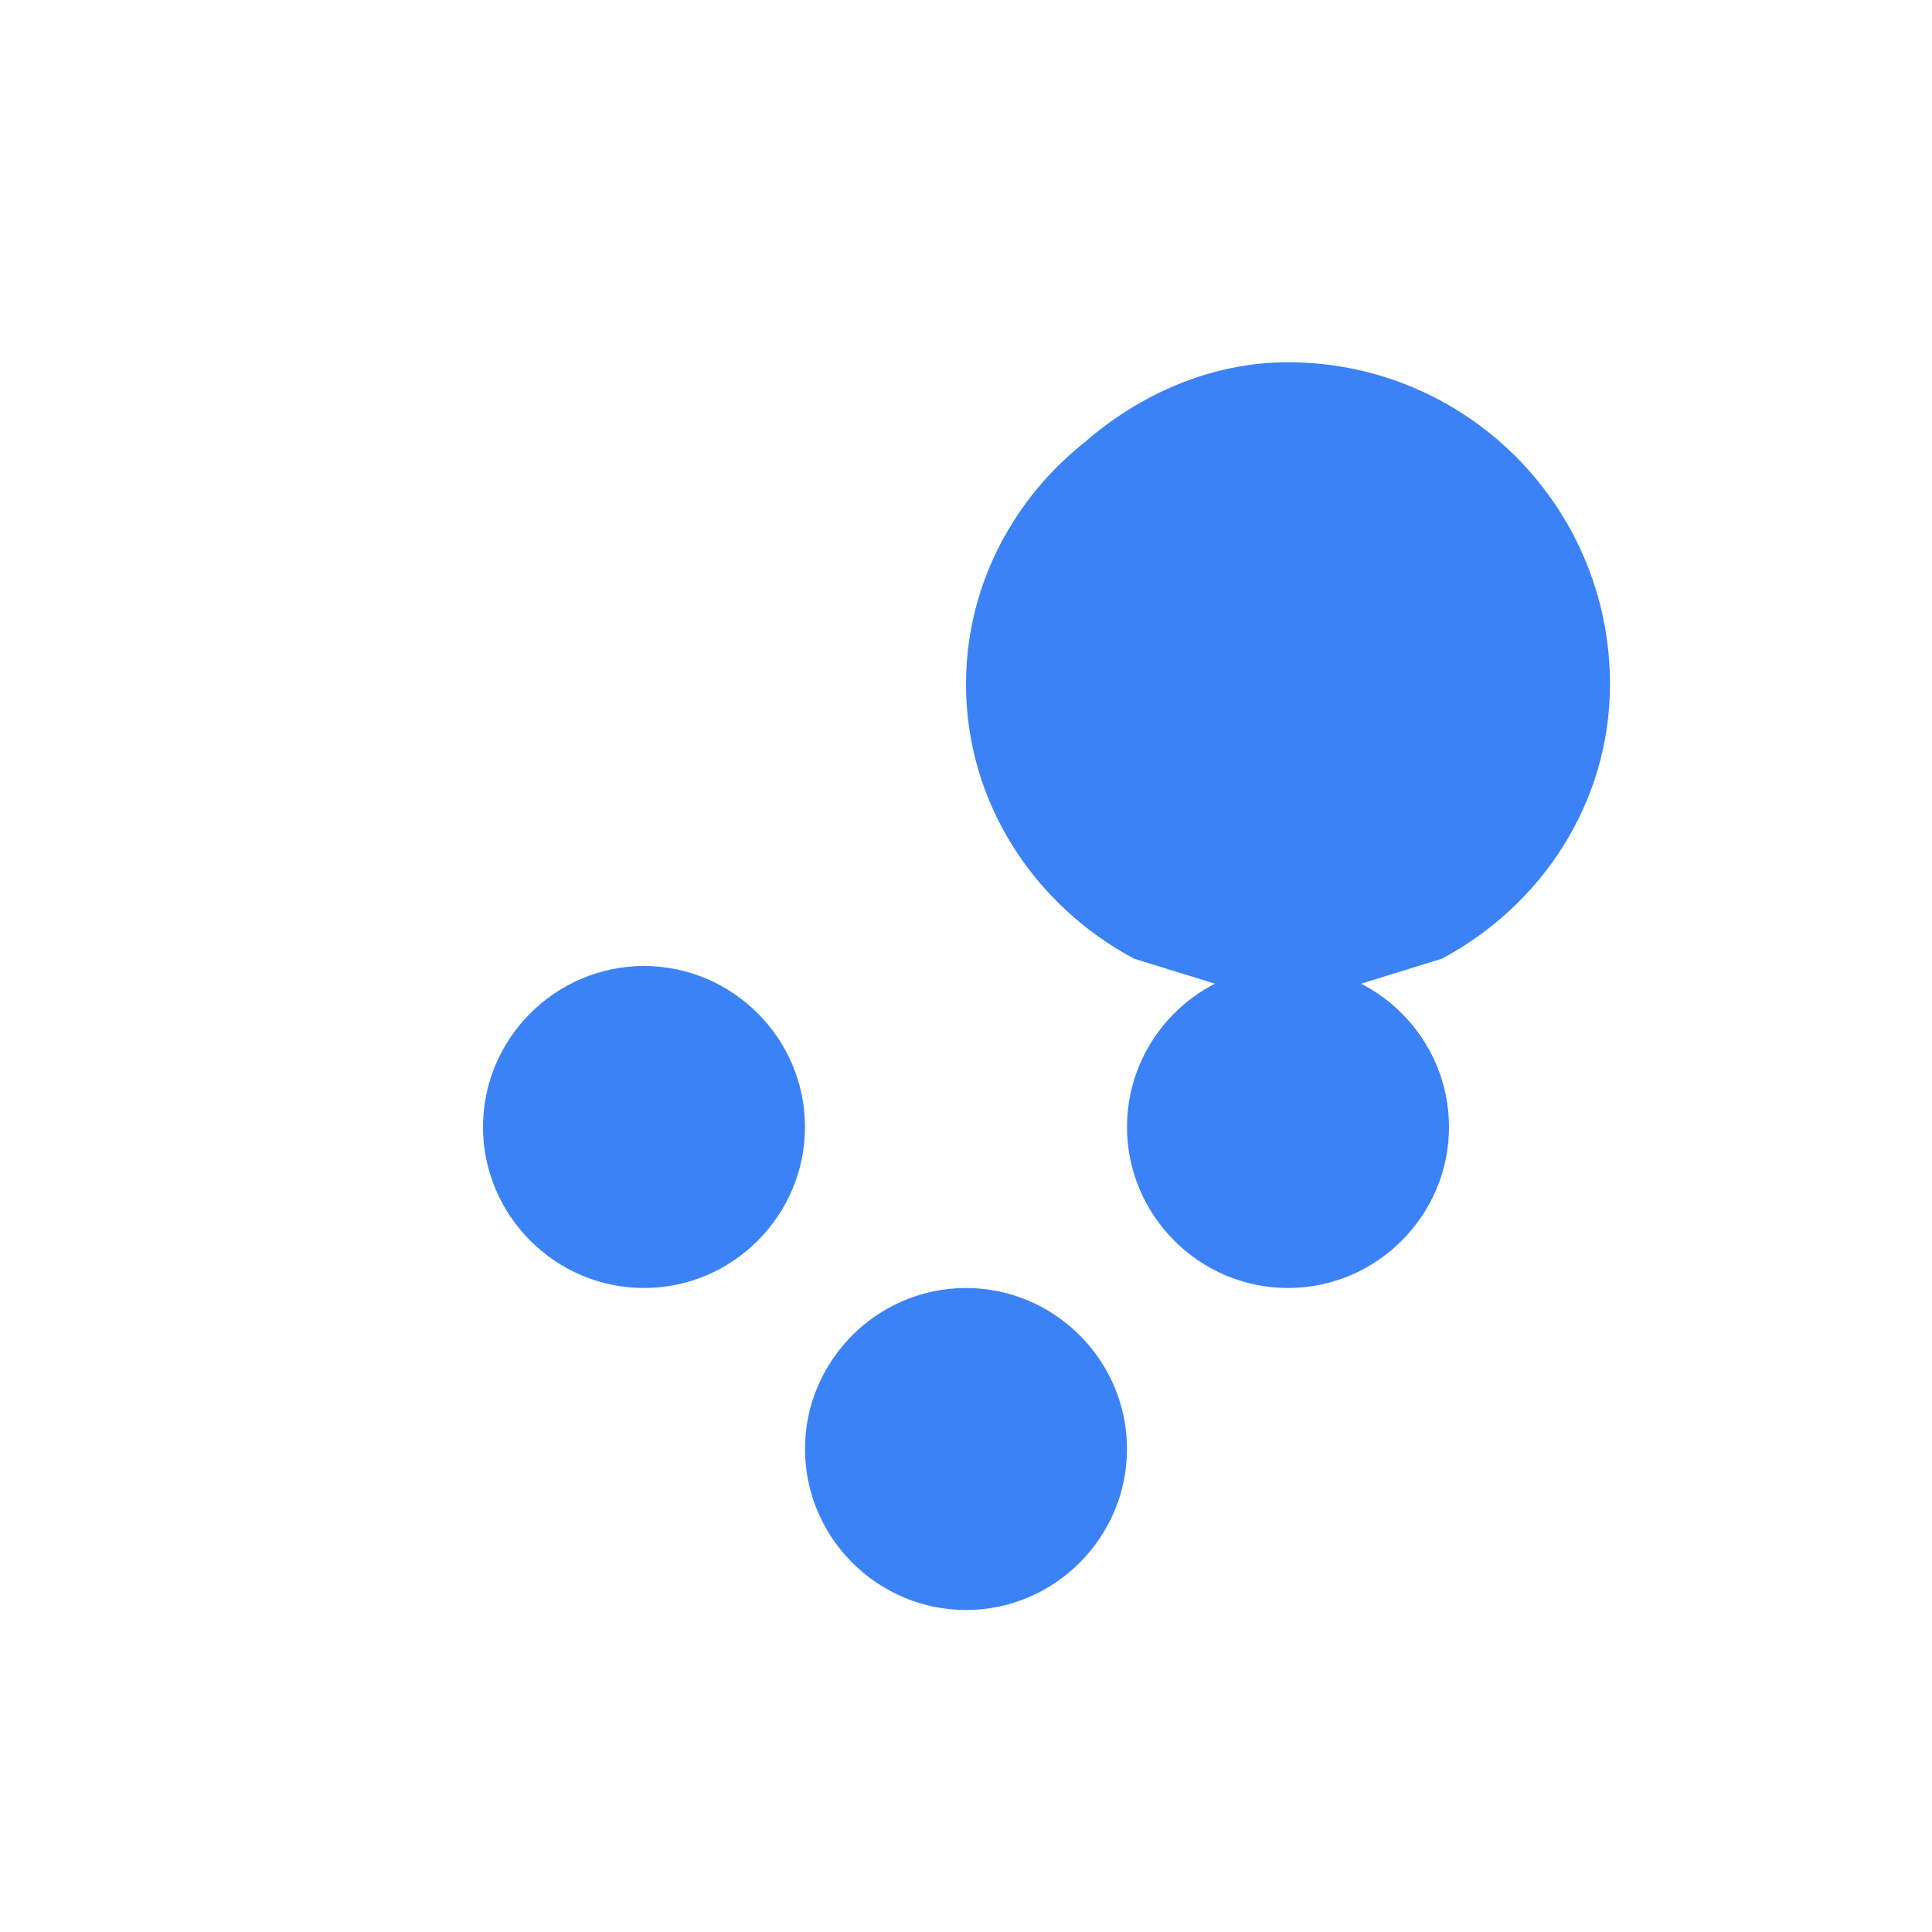 <?xml version="1.0" encoding="UTF-8"?>
<svg width="24" height="24" viewBox="0 0 24 24" fill="none" xmlns="http://www.w3.org/2000/svg">
  <path d="M13.49 5.48C14.15 4.91 15.03 4.5 16 4.5C18.21 4.5 20 6.29 20 8.5C20 9.97 19.15 11.25 17.91 11.91L16 12.5L14.09 11.91C12.85 11.25 12 9.97 12 8.5C12 7.03 12.85 5.75 14.09 5.09L13.49 5.48Z" fill="#3B82F6"/>
  <path d="M8 16C9.1 16 10 15.1 10 14C10 12.9 9.1 12 8 12C6.9 12 6 12.9 6 14C6 15.1 6.9 16 8 16Z" fill="#3B82F6"/>
  <path d="M16 16C17.1 16 18 15.1 18 14C18 12.9 17.1 12 16 12C14.9 12 14 12.9 14 14C14 15.1 14.9 16 16 16Z" fill="#3B82F6"/>
  <path d="M12 20C13.1 20 14 19.1 14 18C14 16.9 13.1 16 12 16C10.9 16 10 16.9 10 18C10 19.1 10.9 20 12 20Z" fill="#3B82F6"/>
</svg> 